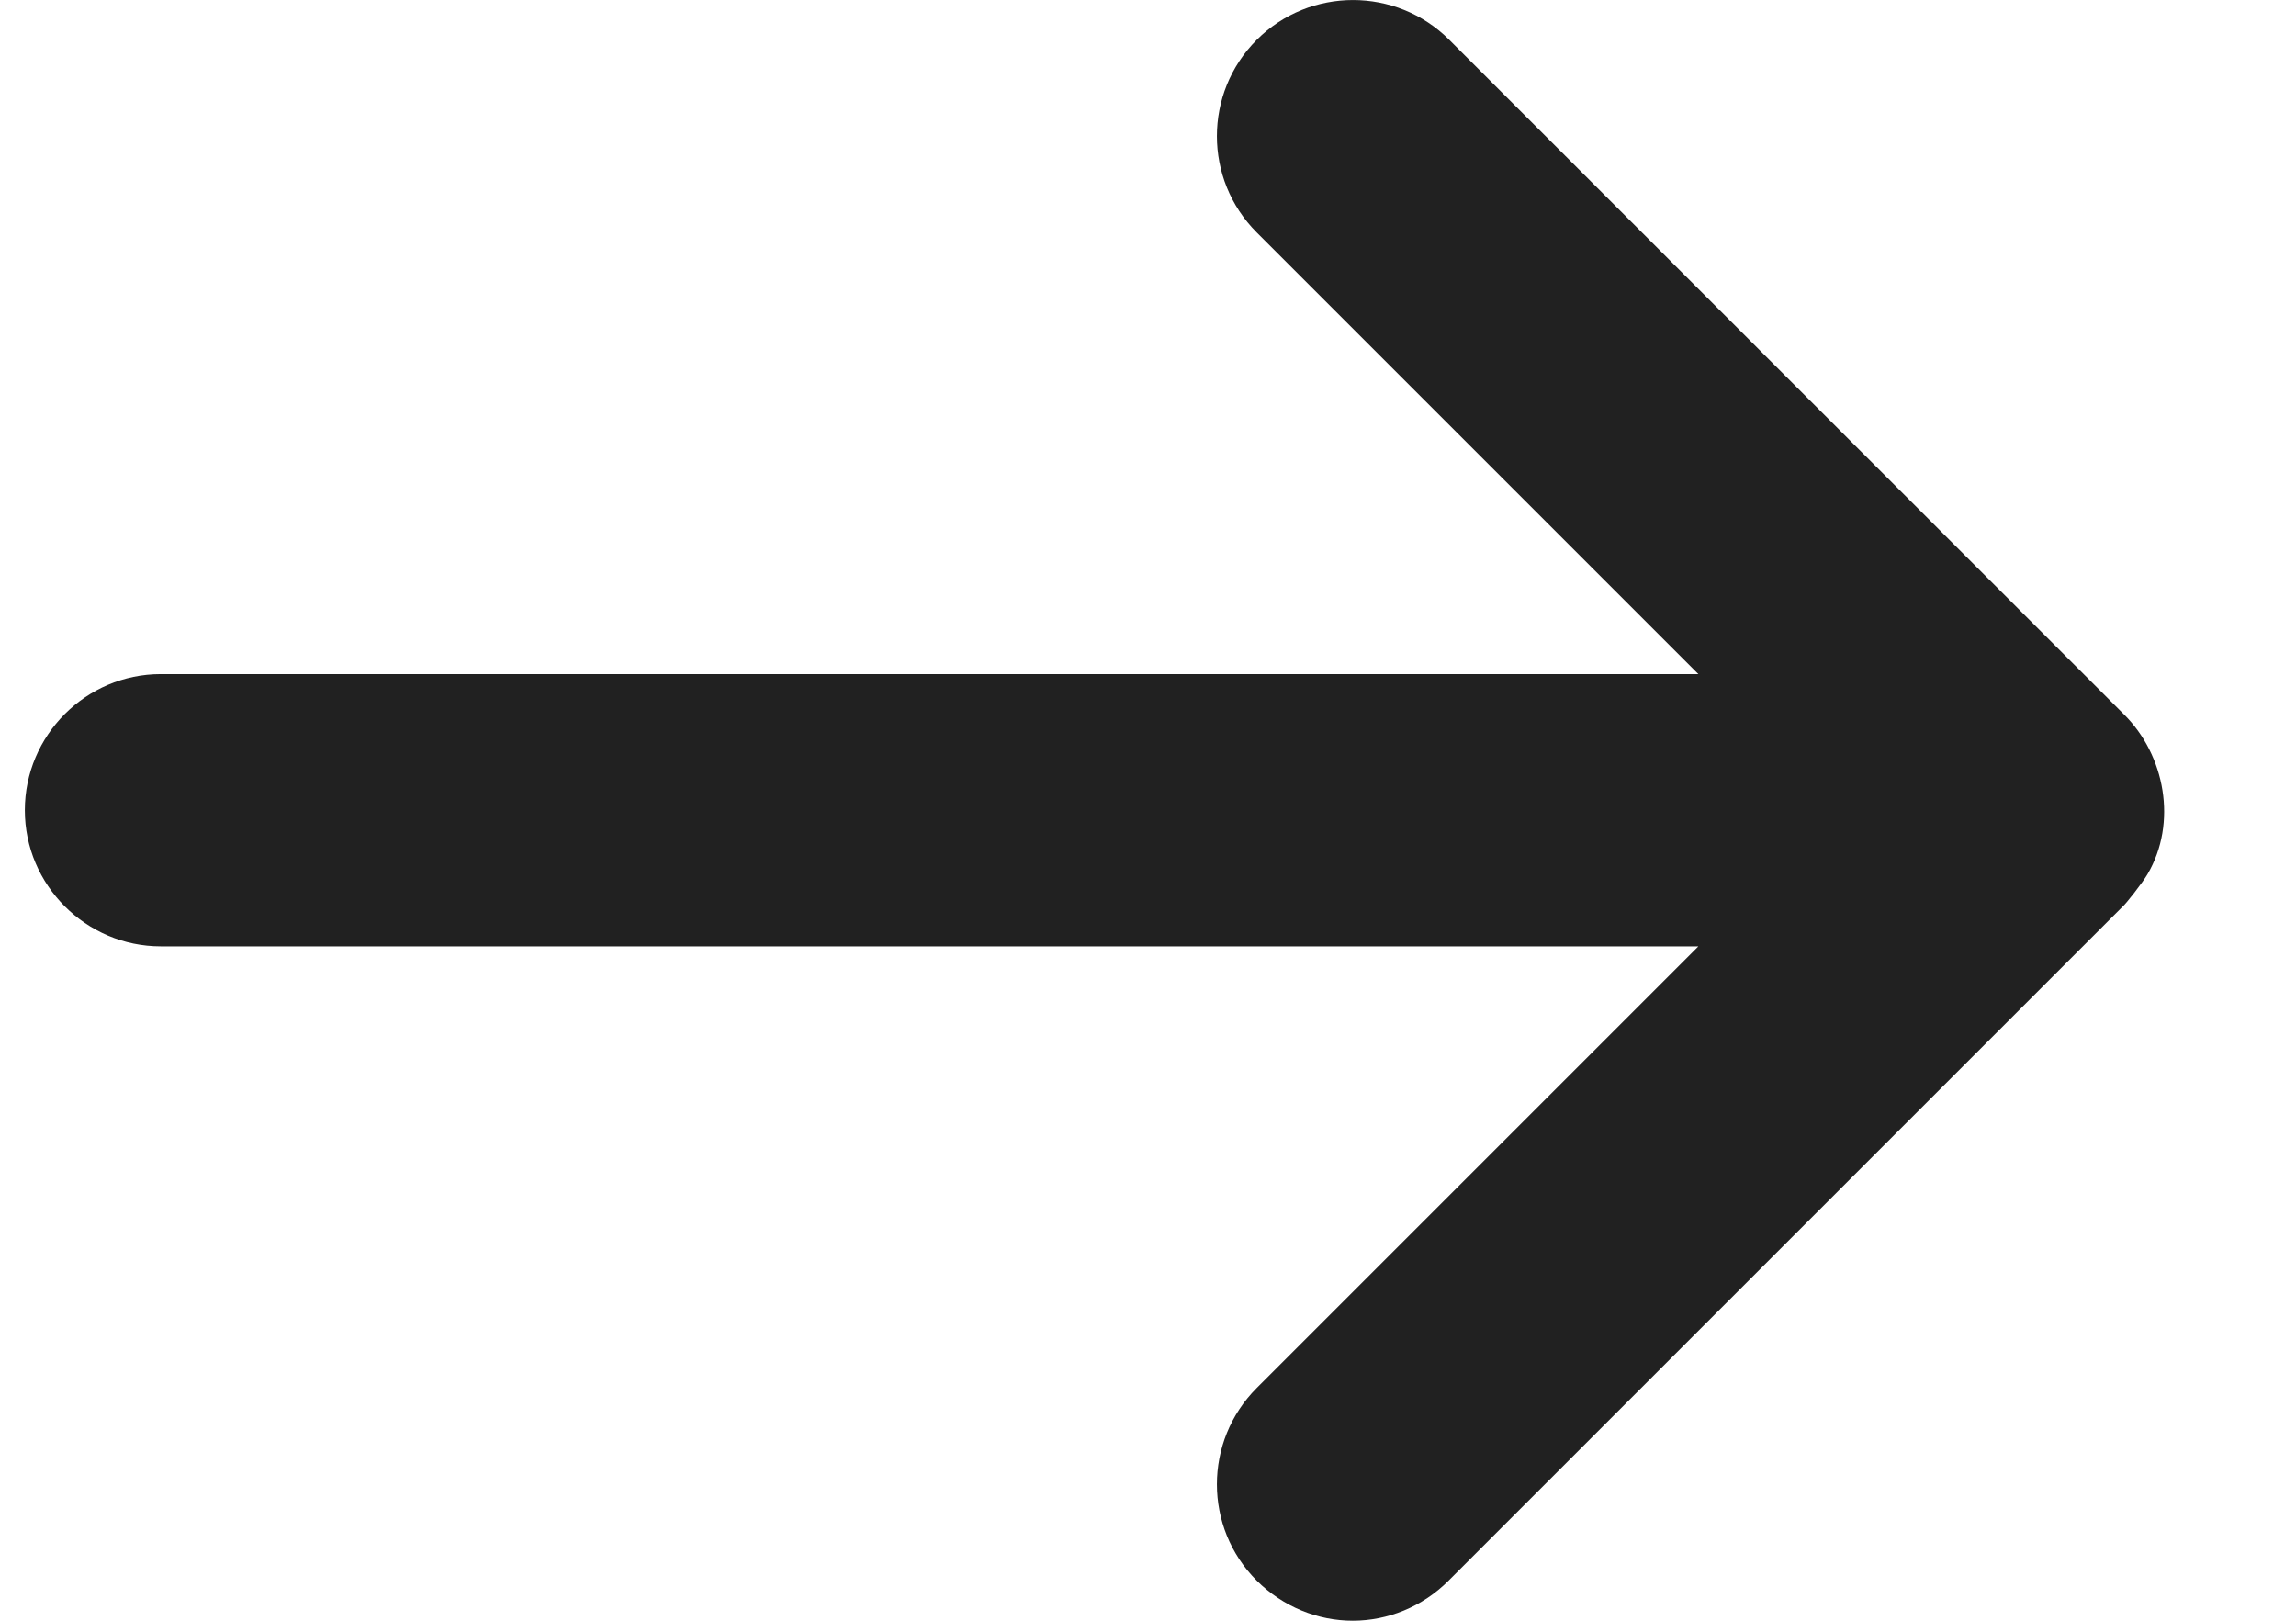 <svg width="17" height="12" viewBox="0 0 17 12" fill="none" xmlns="http://www.w3.org/2000/svg">
<path d="M15.901 6.472C16.123 6.094 16.032 5.591 15.725 5.288C15.725 5.288 15.725 5.288 15.72 5.283L10.731 0.295C10.338 -0.098 9.698 -0.098 9.305 0.295C8.912 0.688 8.912 1.328 9.305 1.721L12.575 4.991H1.191C0.637 4.991 0.184 5.444 0.184 5.999C0.184 6.553 0.637 7.007 1.191 7.007H12.575L9.305 10.277C8.912 10.67 8.912 11.31 9.305 11.703C9.502 11.899 9.759 12 10.016 12C10.273 12 10.53 11.899 10.726 11.703L15.715 6.714C15.74 6.694 15.866 6.533 15.901 6.472Z" fill="#212121"/>
</svg>
